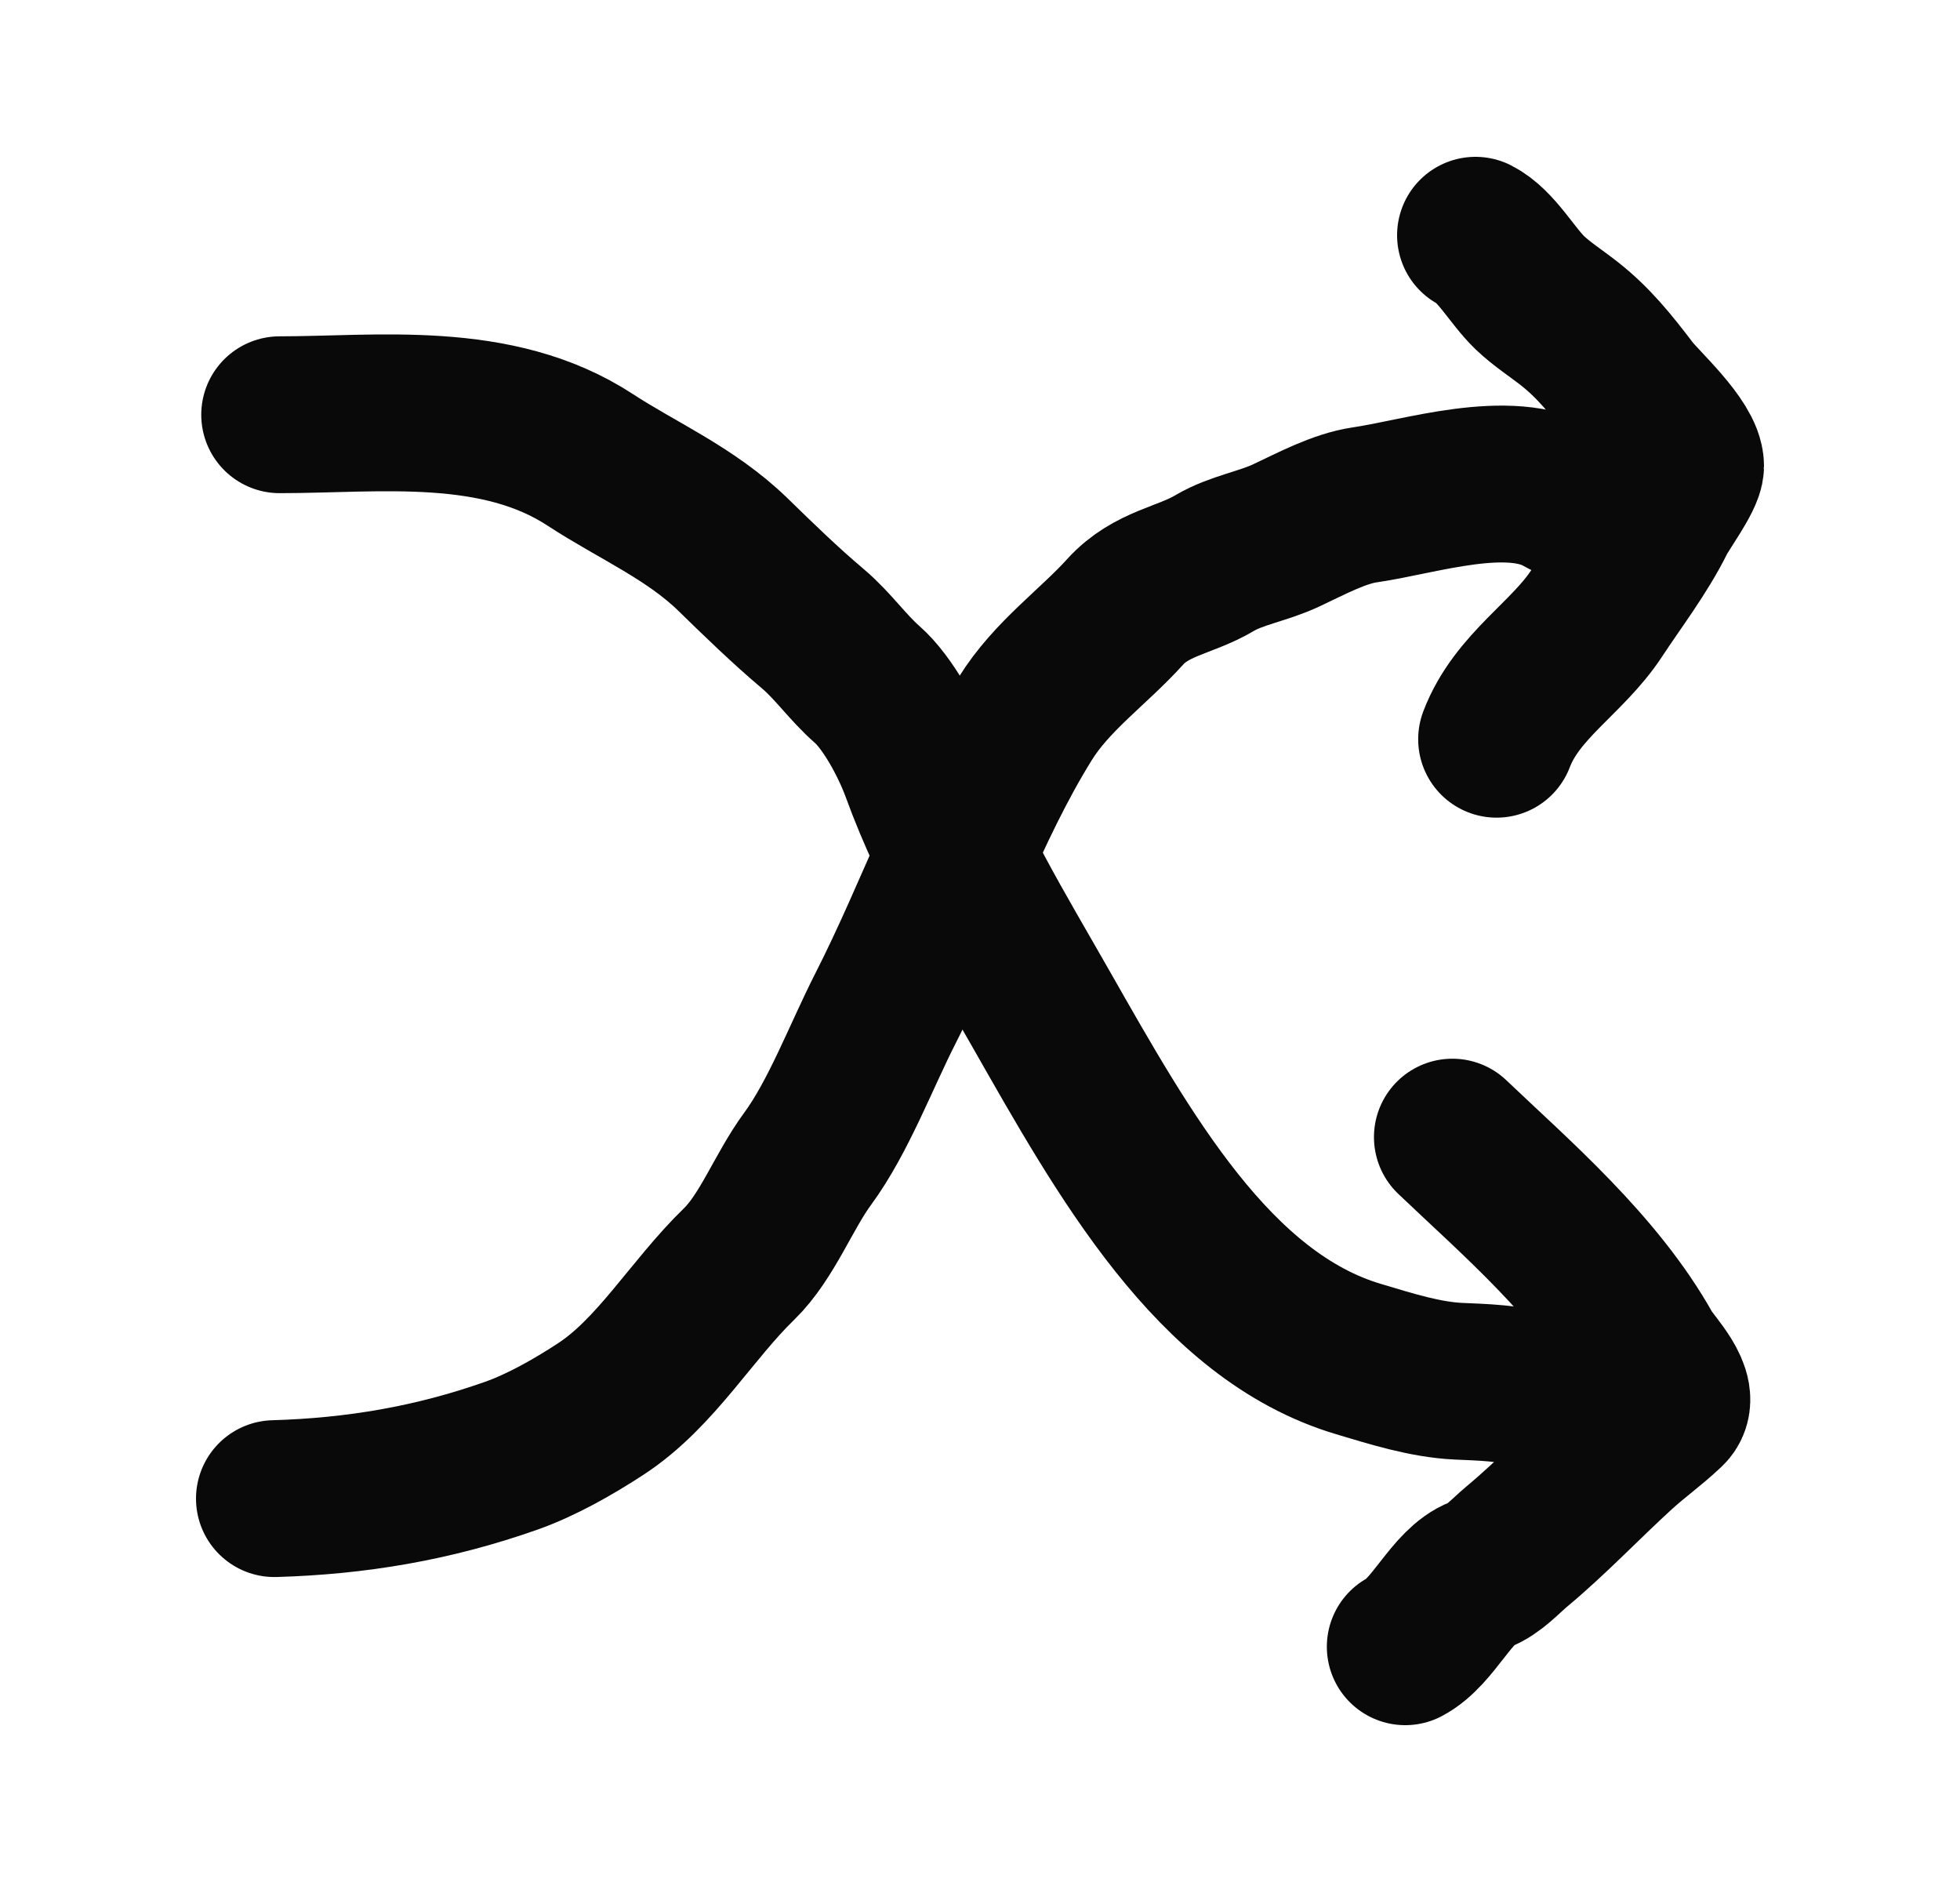 <svg width="25" height="24" viewBox="0 0 25 24" fill="none" xmlns="http://www.w3.org/2000/svg">
<path d="M3.567 5.289C4.829 5.289 6.337 5.084 7.531 5.866C8.124 6.254 8.805 6.544 9.346 7.069C9.677 7.392 10.02 7.725 10.368 8.018C10.621 8.231 10.814 8.513 11.059 8.727C11.322 8.957 11.593 9.455 11.727 9.823C12.133 10.935 12.72 11.886 13.28 12.87C14.338 14.727 15.479 16.78 17.327 17.331C17.743 17.455 18.177 17.594 18.603 17.614C18.864 17.627 19.313 17.631 19.559 17.746C19.831 17.873 21.046 17.549 21.172 17.878" stroke="#090909" stroke-width="2" stroke-linecap="round"/>
<path d="M3.5 19.111C4.537 19.081 5.523 18.917 6.524 18.563C6.905 18.428 7.314 18.197 7.666 17.966C8.365 17.509 8.819 16.709 9.428 16.118C9.784 15.772 9.996 15.192 10.301 14.778C10.693 14.245 10.981 13.475 11.294 12.86C11.914 11.643 12.372 10.3 13.075 9.168C13.412 8.623 13.948 8.25 14.351 7.803C14.684 7.435 15.115 7.405 15.49 7.182C15.766 7.018 16.108 6.967 16.401 6.83C16.717 6.682 17.078 6.486 17.409 6.438C18.114 6.336 19.249 5.954 19.921 6.345C20.24 6.531 20.849 6.345 21.239 6.345" stroke="#090909" stroke-width="2" stroke-linecap="round"/>
<path d="M18.82 3C19.083 3.133 19.288 3.517 19.514 3.734C19.67 3.882 19.849 3.995 20.014 4.125C20.328 4.371 20.55 4.65 20.802 4.981C20.942 5.164 21.5 5.663 21.5 5.944C21.5 6.075 21.202 6.479 21.138 6.61C20.93 7.032 20.617 7.439 20.365 7.823C19.991 8.393 19.347 8.749 19.089 9.427" stroke="#090909" stroke-width="2" stroke-linecap="round"/>
<path d="M18.525 14.501C19.325 15.264 20.374 16.157 20.98 17.244C21.065 17.396 21.472 17.79 21.269 17.98C21.064 18.174 20.859 18.317 20.649 18.509C20.216 18.904 19.798 19.346 19.354 19.716C19.203 19.842 19.052 20.015 18.875 20.081C18.522 20.213 18.285 20.811 17.924 21" stroke="#090909" stroke-width="2" stroke-linecap="round"/>
</svg>
